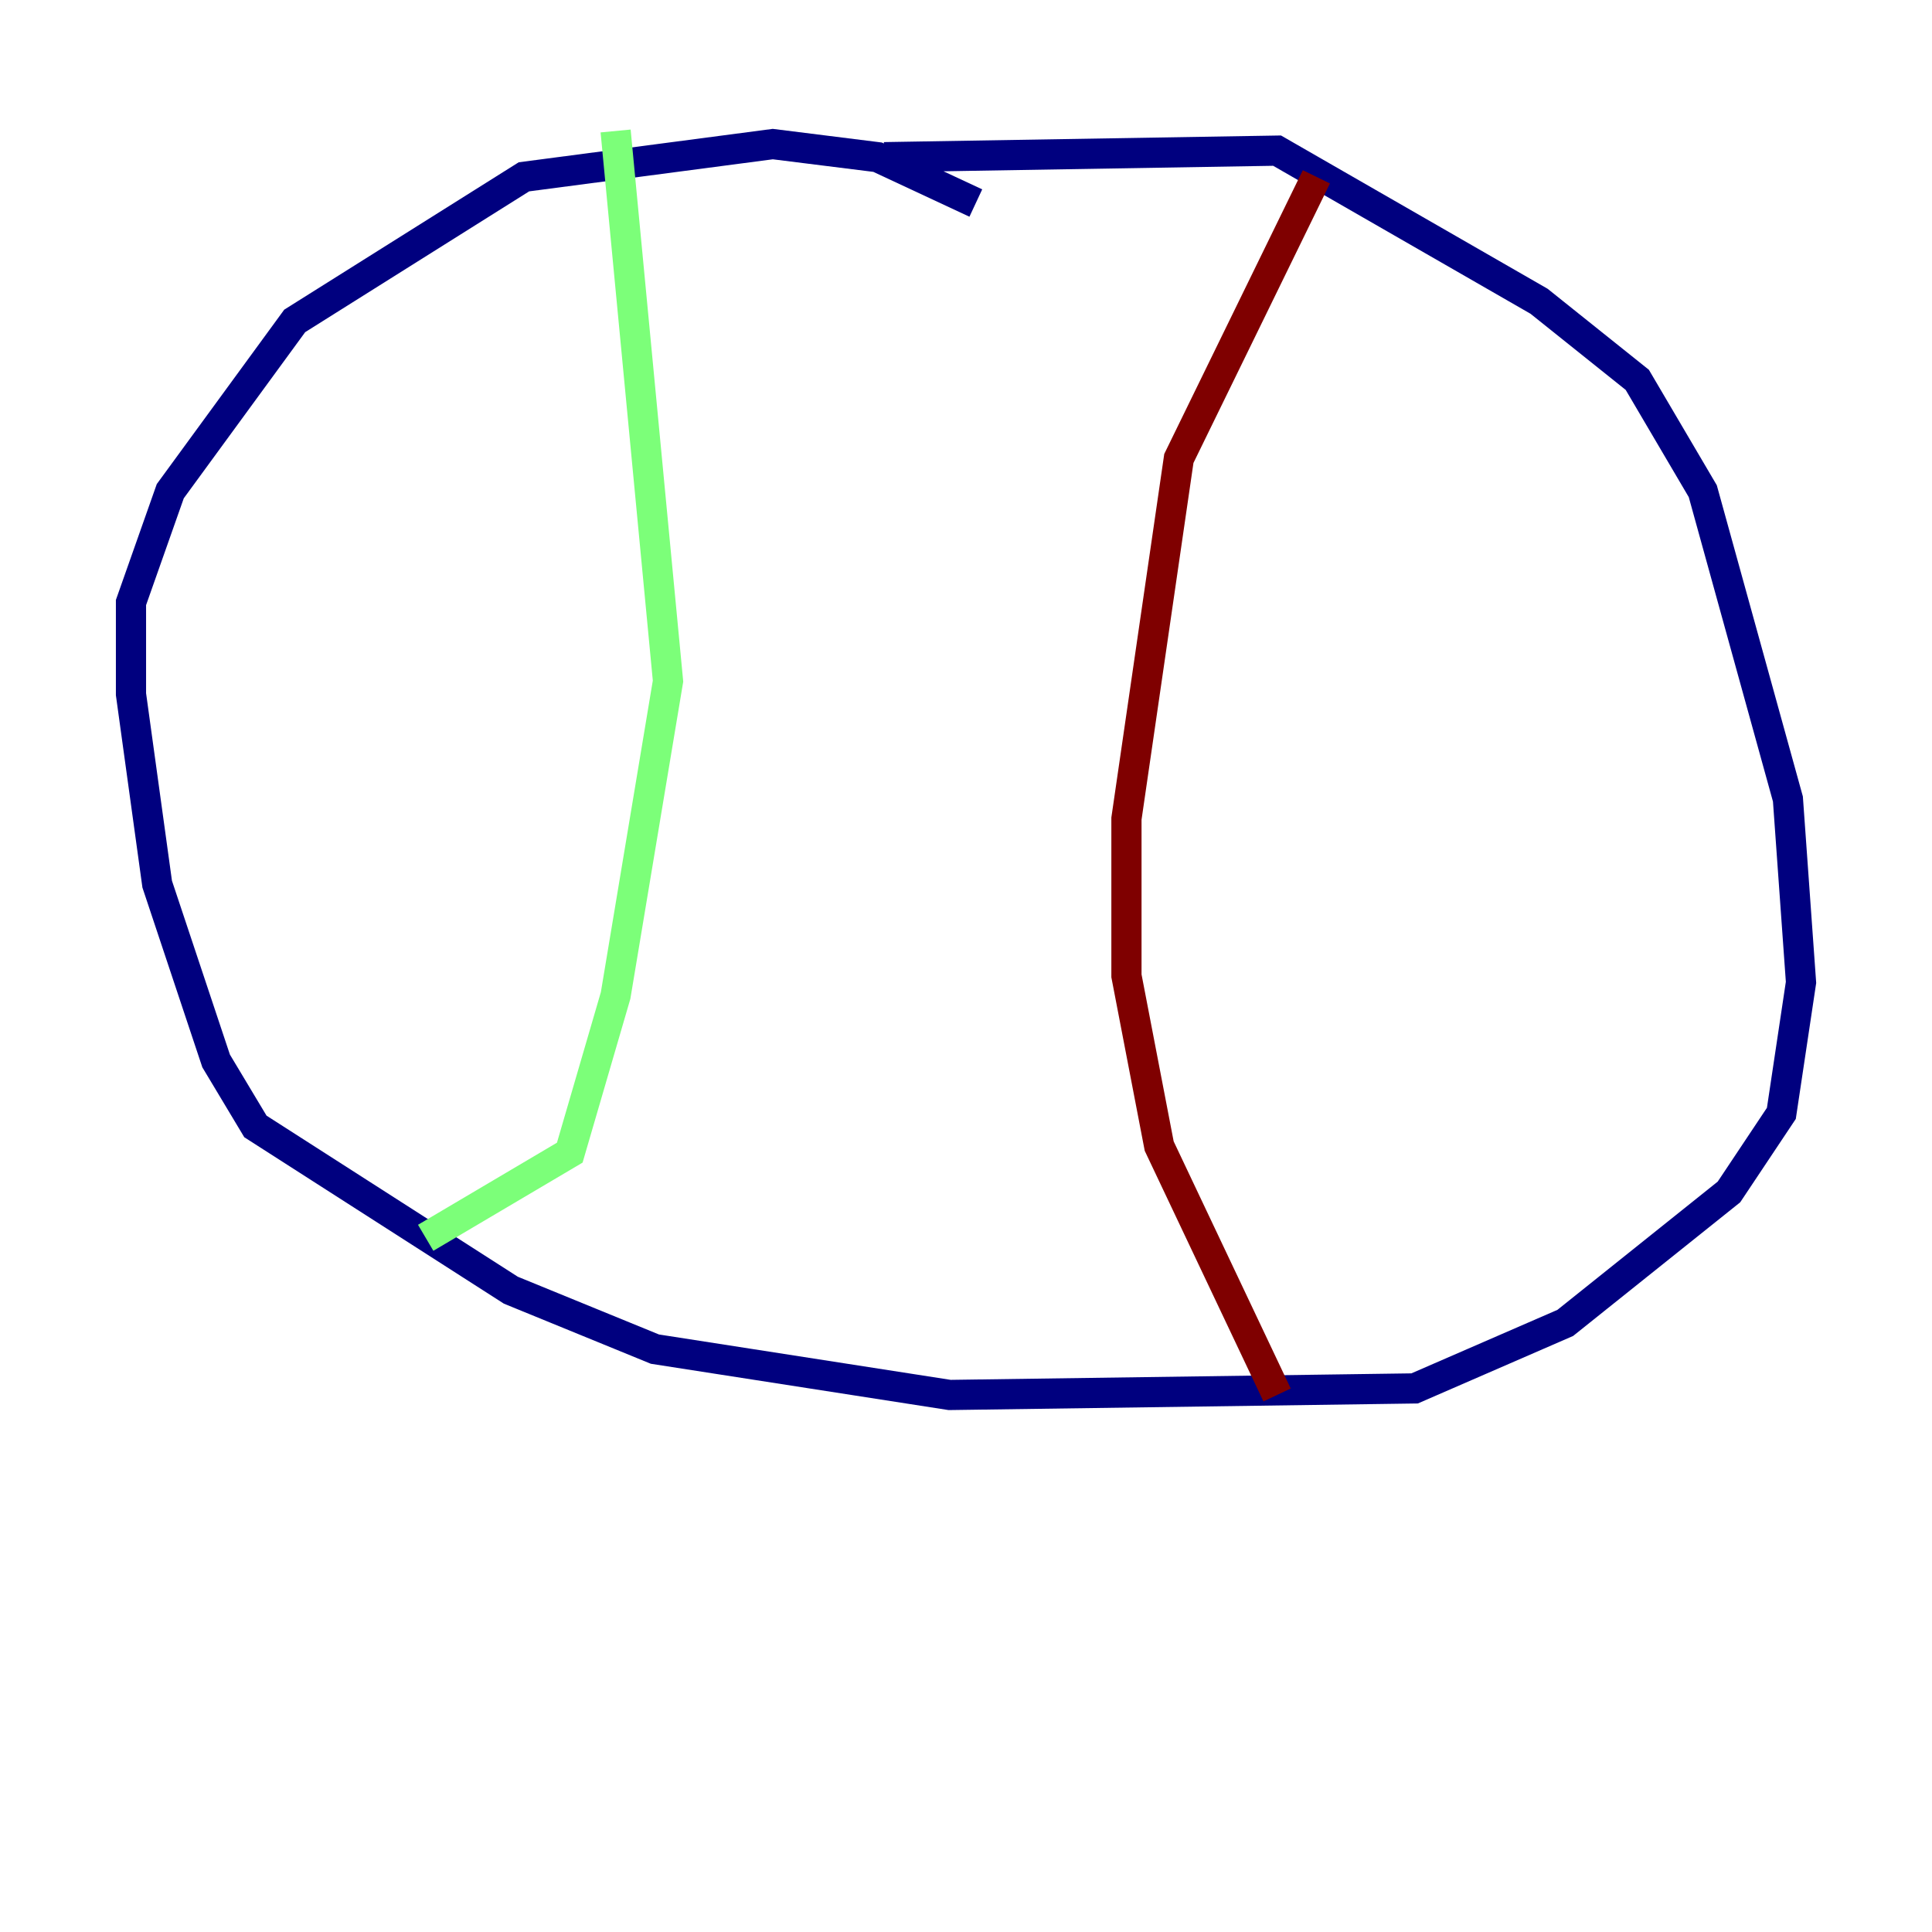 <?xml version="1.0" encoding="utf-8" ?>
<svg baseProfile="tiny" height="128" version="1.2" viewBox="0,0,128,128" width="128" xmlns="http://www.w3.org/2000/svg" xmlns:ev="http://www.w3.org/2001/xml-events" xmlns:xlink="http://www.w3.org/1999/xlink"><defs /><polyline fill="none" points="64.651,13.451 58.142,10.414 51.2,9.546 34.712,11.715 19.525,21.261 11.281,32.542 8.678,39.919 8.678,45.993 10.414,58.576 14.319,70.291 16.922,74.63 33.844,85.478 43.39,89.383 62.915,92.42 93.722,91.986 103.702,87.647 114.549,78.969 118.02,73.763 119.322,65.085 118.454,52.936 112.814,32.542 108.475,25.166 101.966,19.959 84.61,9.98 58.576,10.414" stroke="#00007f" stroke-width="2" /><polyline fill="none" points="40.786,8.678 44.258,45.125 40.786,65.953 37.749,76.366 28.203,82.007" stroke="#7cff79" stroke-width="2" /><polyline fill="none" points="87.214,11.715 78.102,30.373 74.63,54.237 74.63,64.651 76.8,75.932 84.61,92.42" stroke="#7f0000" stroke-width="2" /></svg>
